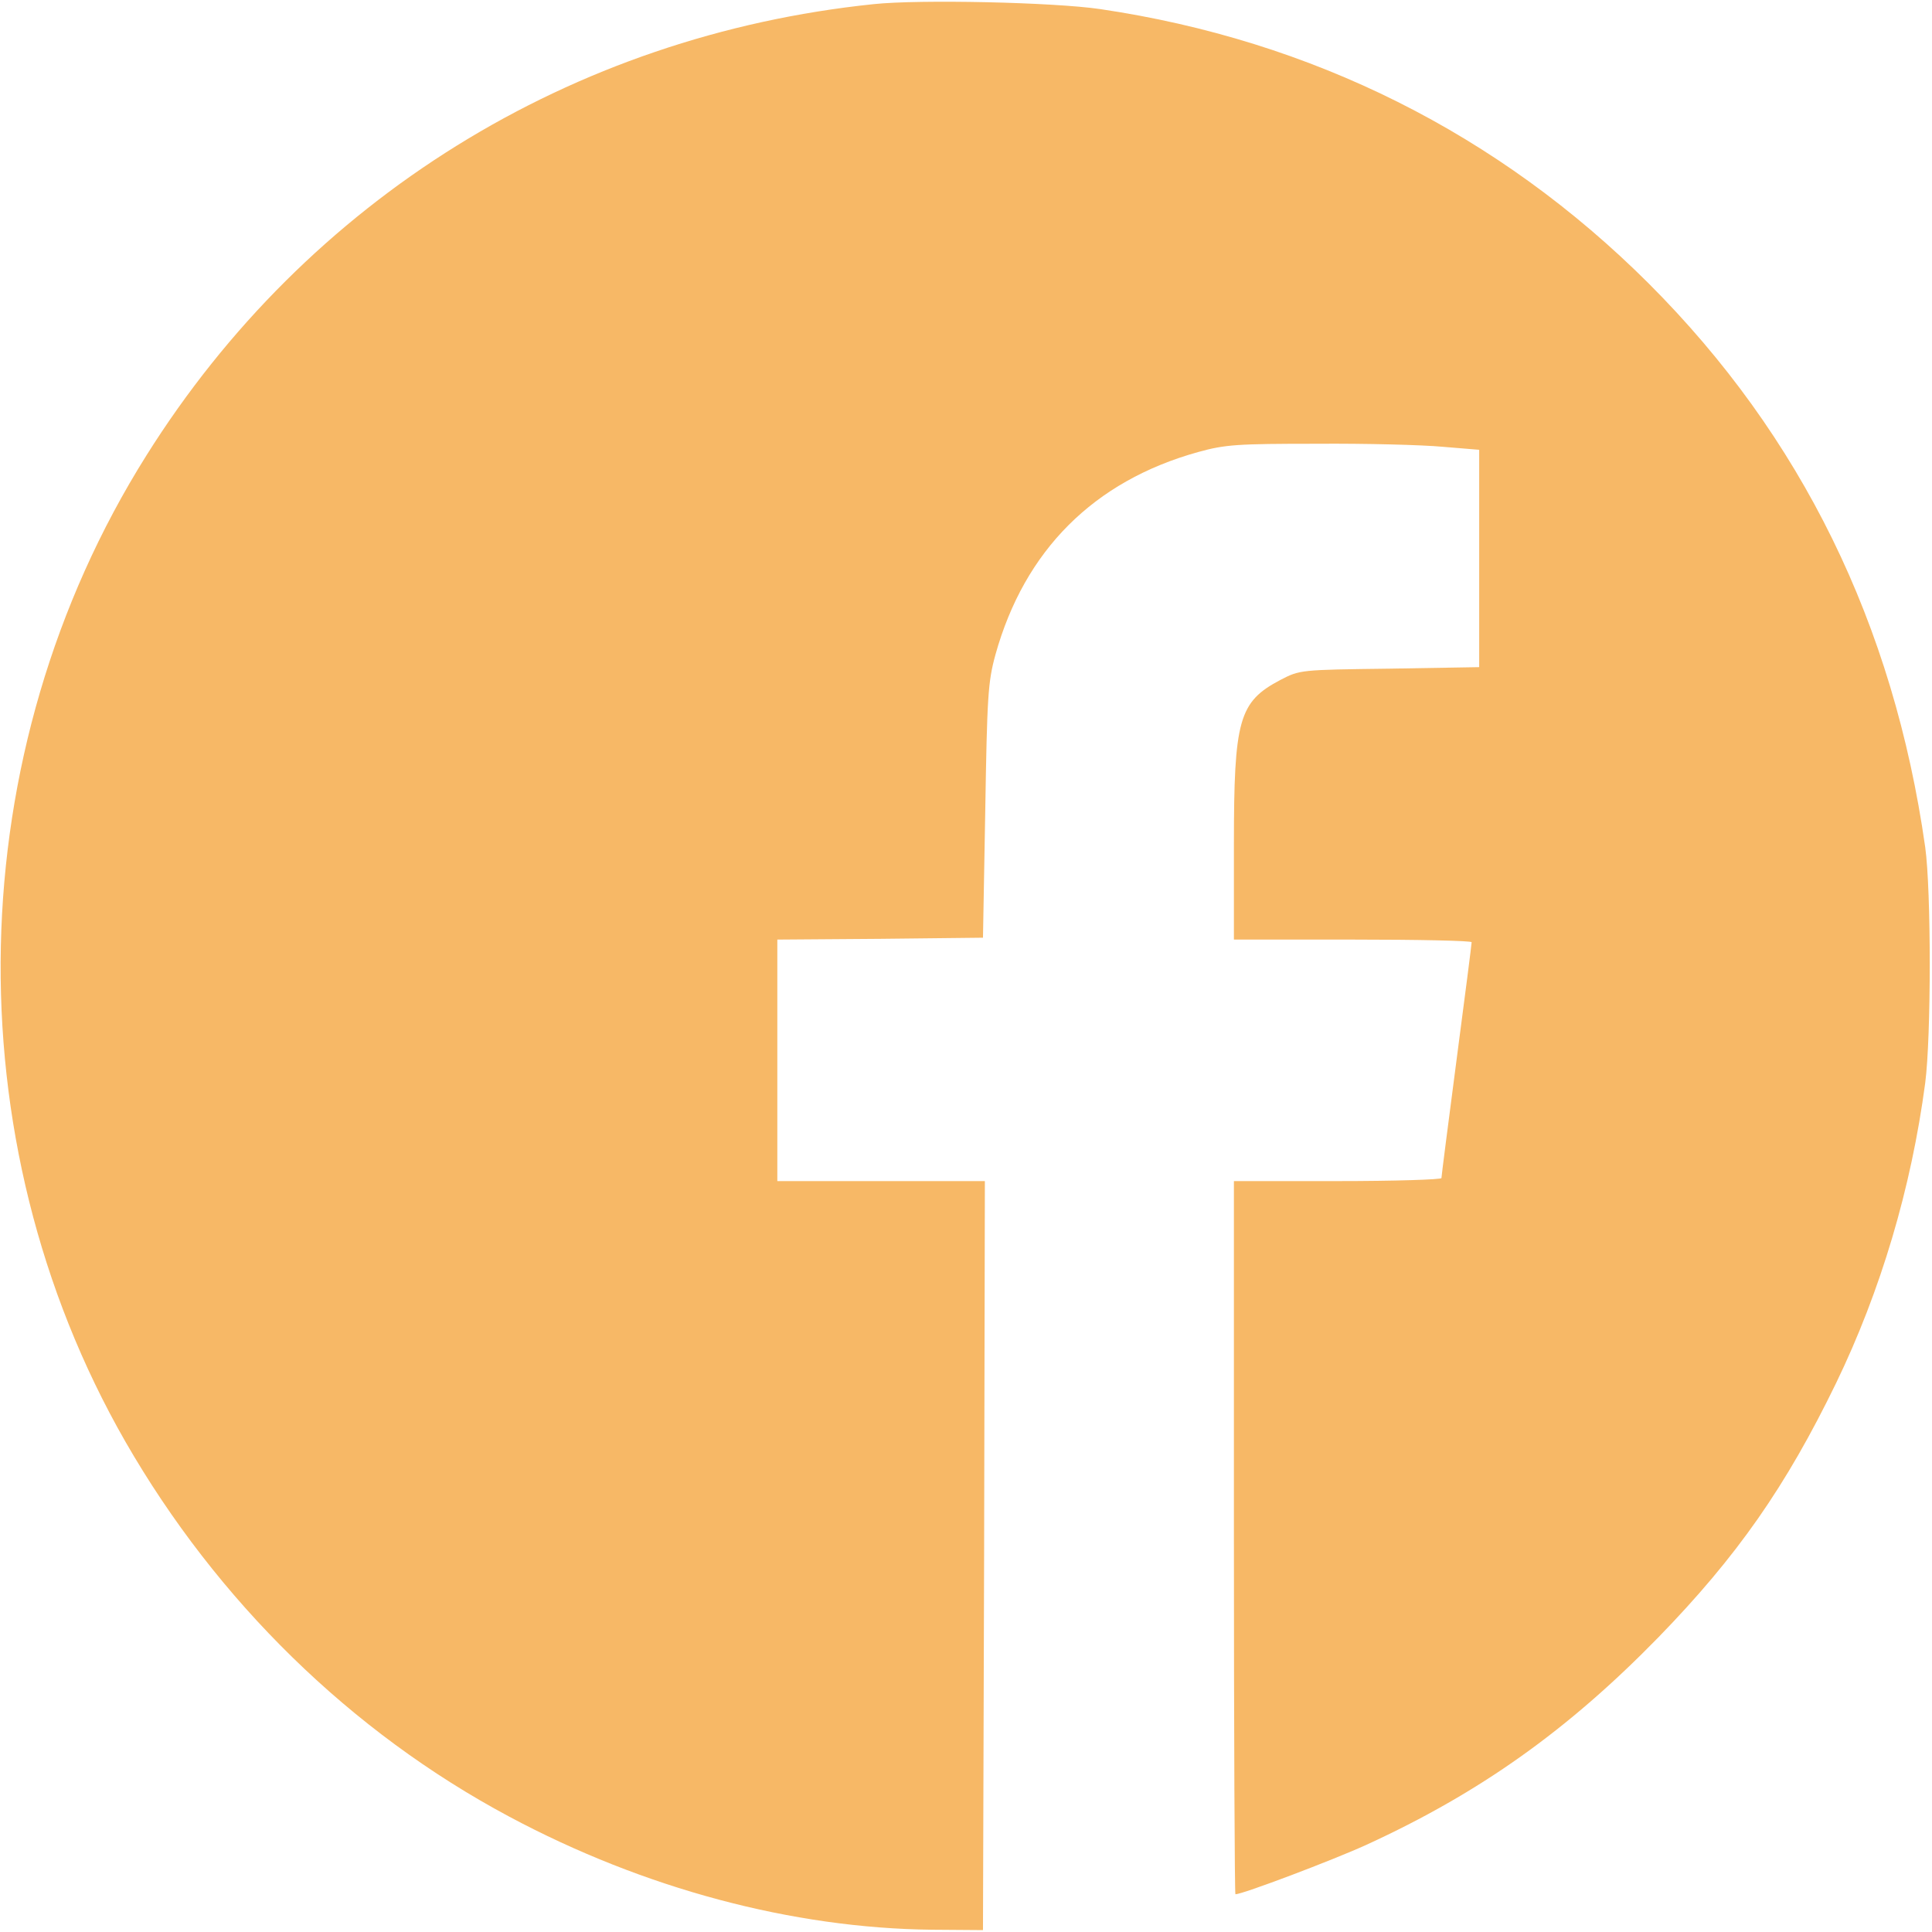 <?xml version="1.0" standalone="no"?>
<!DOCTYPE svg PUBLIC "-//W3C//DTD SVG 20010904//EN"
 "http://www.w3.org/TR/2001/REC-SVG-20010904/DTD/svg10.dtd">
<svg version="1.0" xmlns="http://www.w3.org/2000/svg"
 width="512pt" height="512pt" viewBox="0 0 512 512"
 preserveAspectRatio="xMidYMid meet">

<g transform="translate(0,512) scale(0.1,-0.1)"
fill="#f7b866" stroke="none">
<path d="M2315 5109 c-800 -83 -1501 -517 -1927 -1196 -494 -786 -516 -1810
-56 -2613 243 -423 598 -770 1017 -994 357 -191 751 -296 1121 -300 l135 -1 3
993 2 992 -275 0 -275 0 0 320 0 320 273 2 272 3 6 335 c5 304 7 342 27 415
77 276 260 460 537 537 72 20 104 22 315 22 129 1 279 -3 333 -8 l97 -8 0
-288 0 -288 -237 -4 c-237 -3 -238 -3 -290 -30 -110 -58 -123 -105 -123 -435
l0 -253 315 0 c173 0 315 -3 315 -7 0 -5 -18 -145 -40 -312 -22 -168 -40 -308
-40 -313 0 -4 -124 -8 -275 -8 l-275 0 0 -945 c0 -520 2 -945 4 -945 19 0 257
90 347 131 301 138 534 304 774 550 209 215 338 400 471 674 118 244 199 516
236 795 16 124 16 509 0 625 -84 591 -328 1089 -733 1494 -397 396 -891 644
-1454 727 -123 18 -478 26 -600 13z"/>
</g>
</svg>
